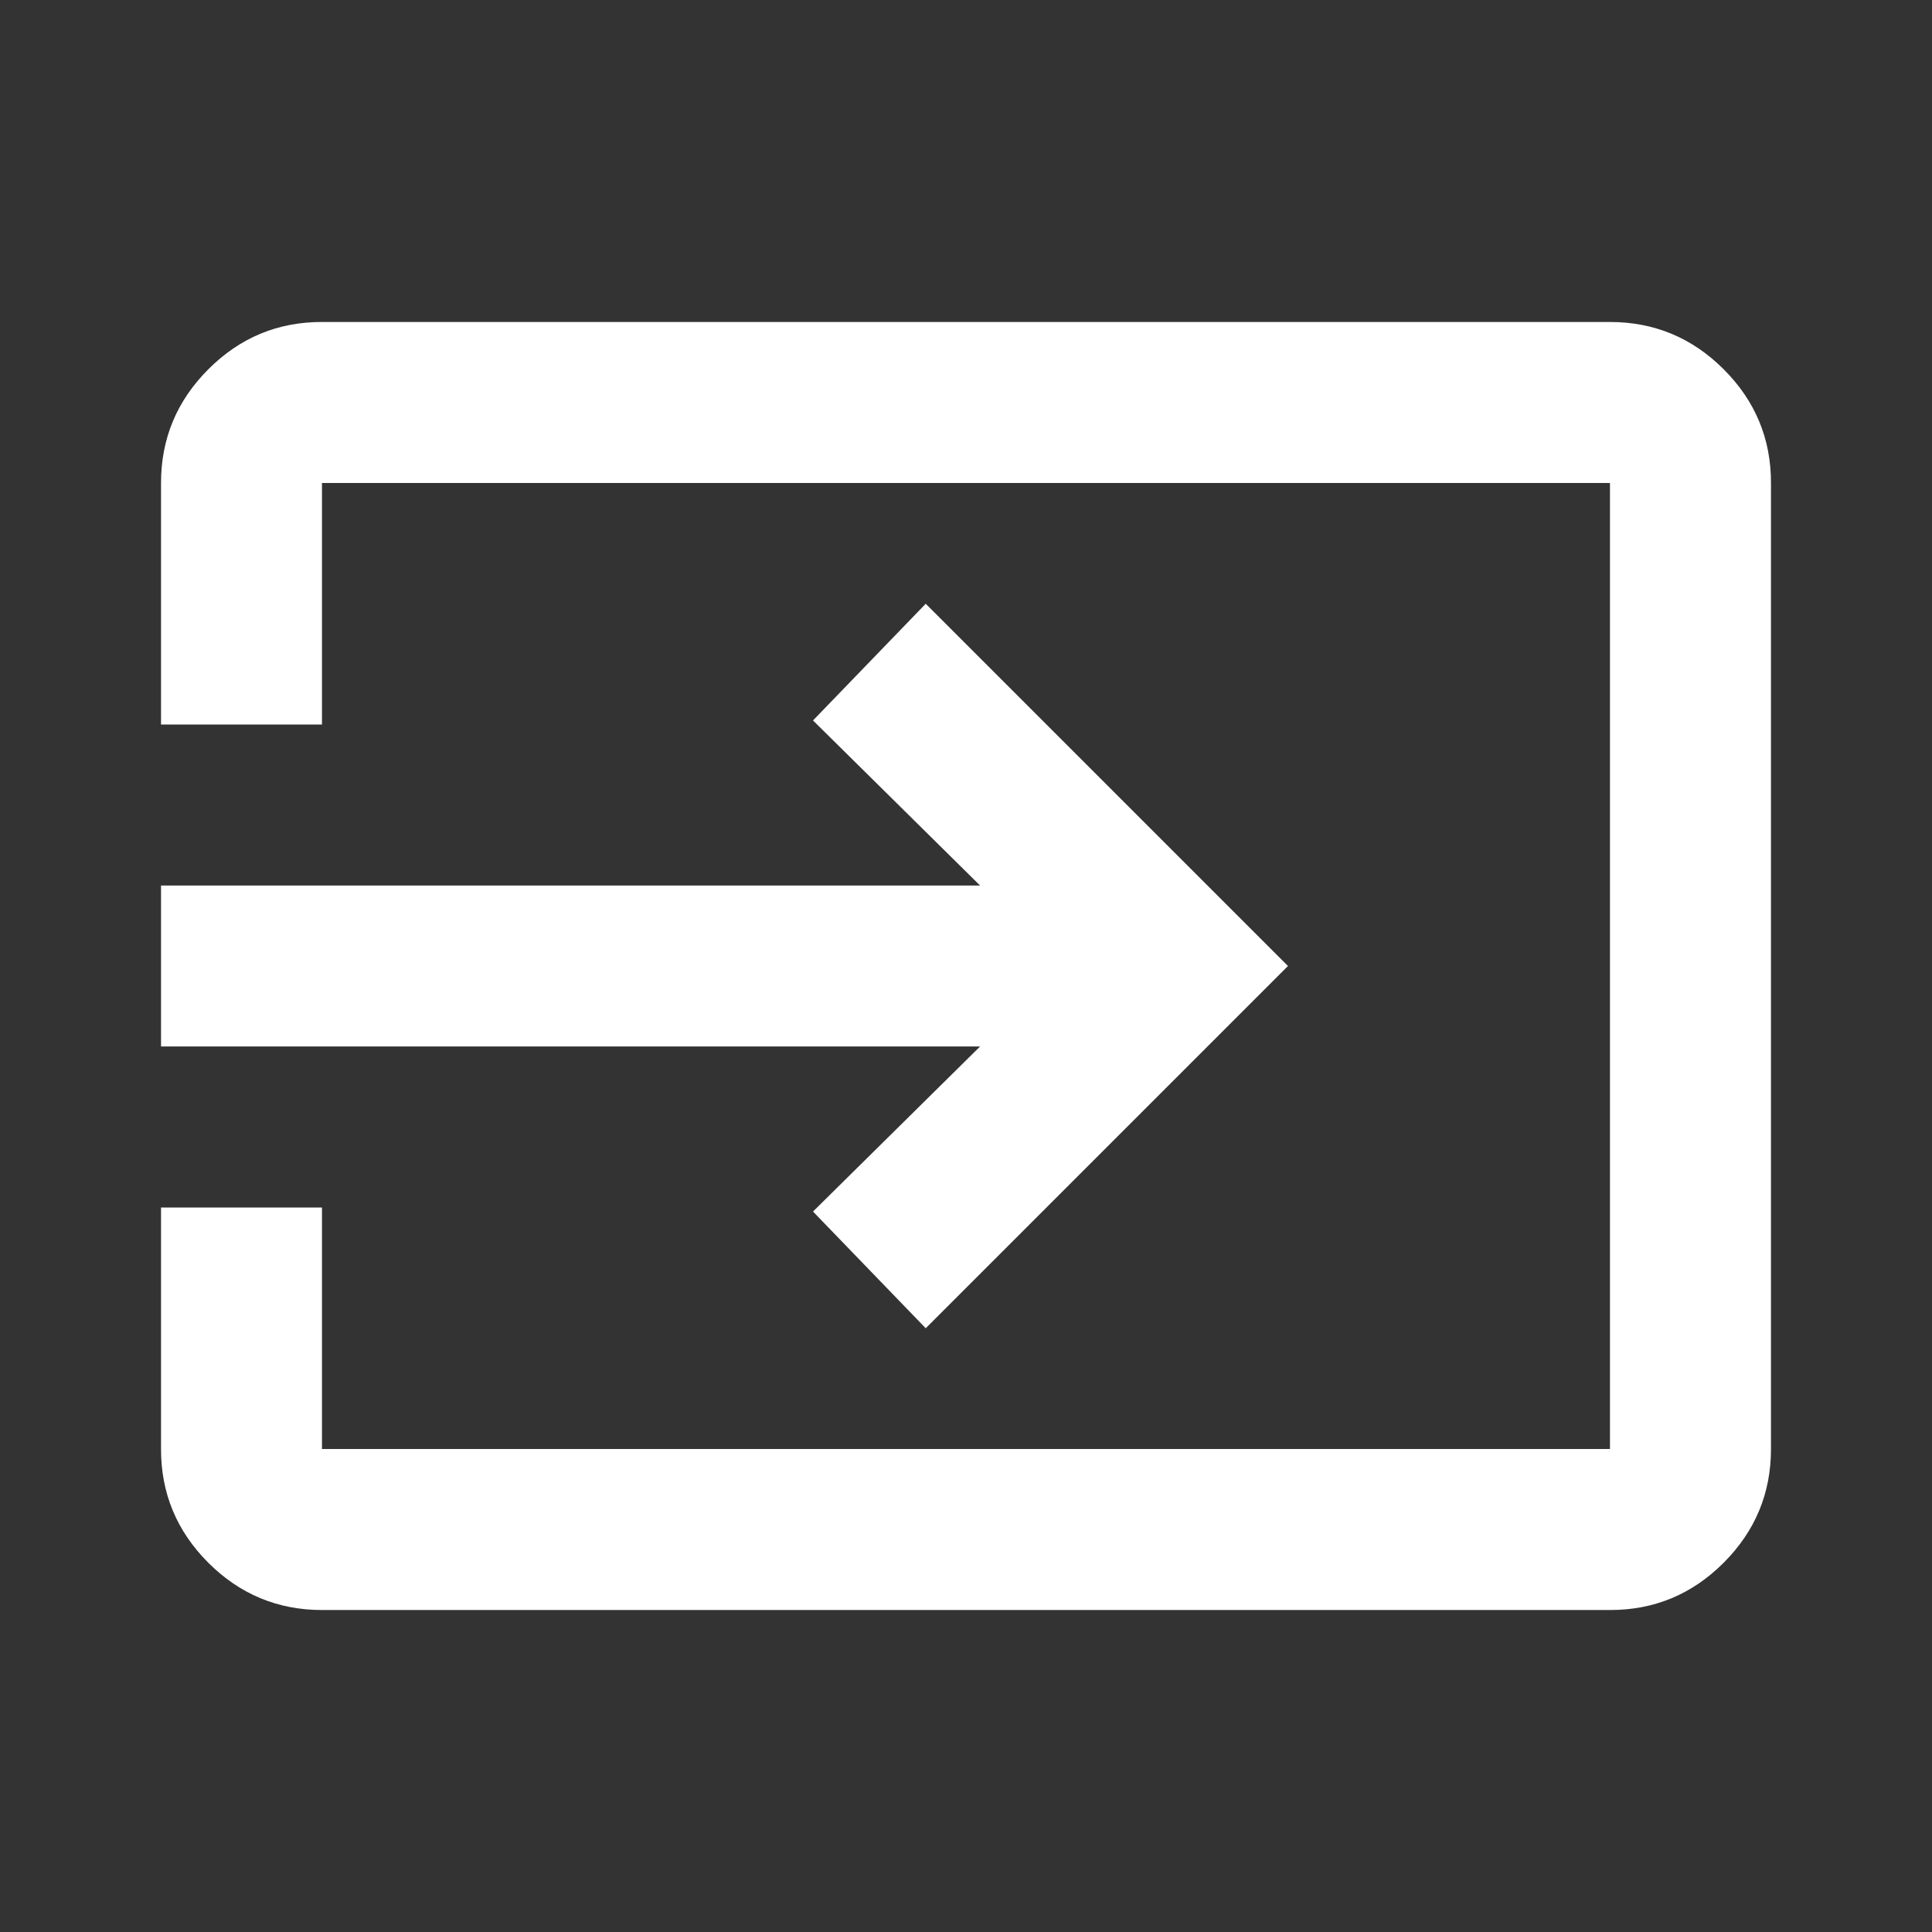 <svg width="32" height="32" viewBox="0 0 32 32" fill="none" xmlns="http://www.w3.org/2000/svg">
<rect x="0" y="0" width="32" height="32" fill="#333333" stroke="none"/>
<path d="M5.333 26.667C4.6 26.667 3.972 26.405 3.449 25.883C2.927 25.36 2.666 24.732 2.667 24V20H5.333V24H26.666V8H5.333V12H2.667V8C2.667 7.267 2.928 6.639 3.451 6.116C3.973 5.593 4.601 5.332 5.333 5.333H26.666C27.4 5.333 28.028 5.595 28.55 6.117C29.073 6.64 29.334 7.268 29.333 8V24C29.333 24.733 29.072 25.361 28.549 25.884C28.026 26.407 27.399 26.668 26.666 26.667H5.333ZM15.333 22L13.466 20.067L16.233 17.333H2.667V14.667H16.233L13.466 11.933L15.333 10L21.333 16L15.333 22Z" fill="white"/>
</svg>
